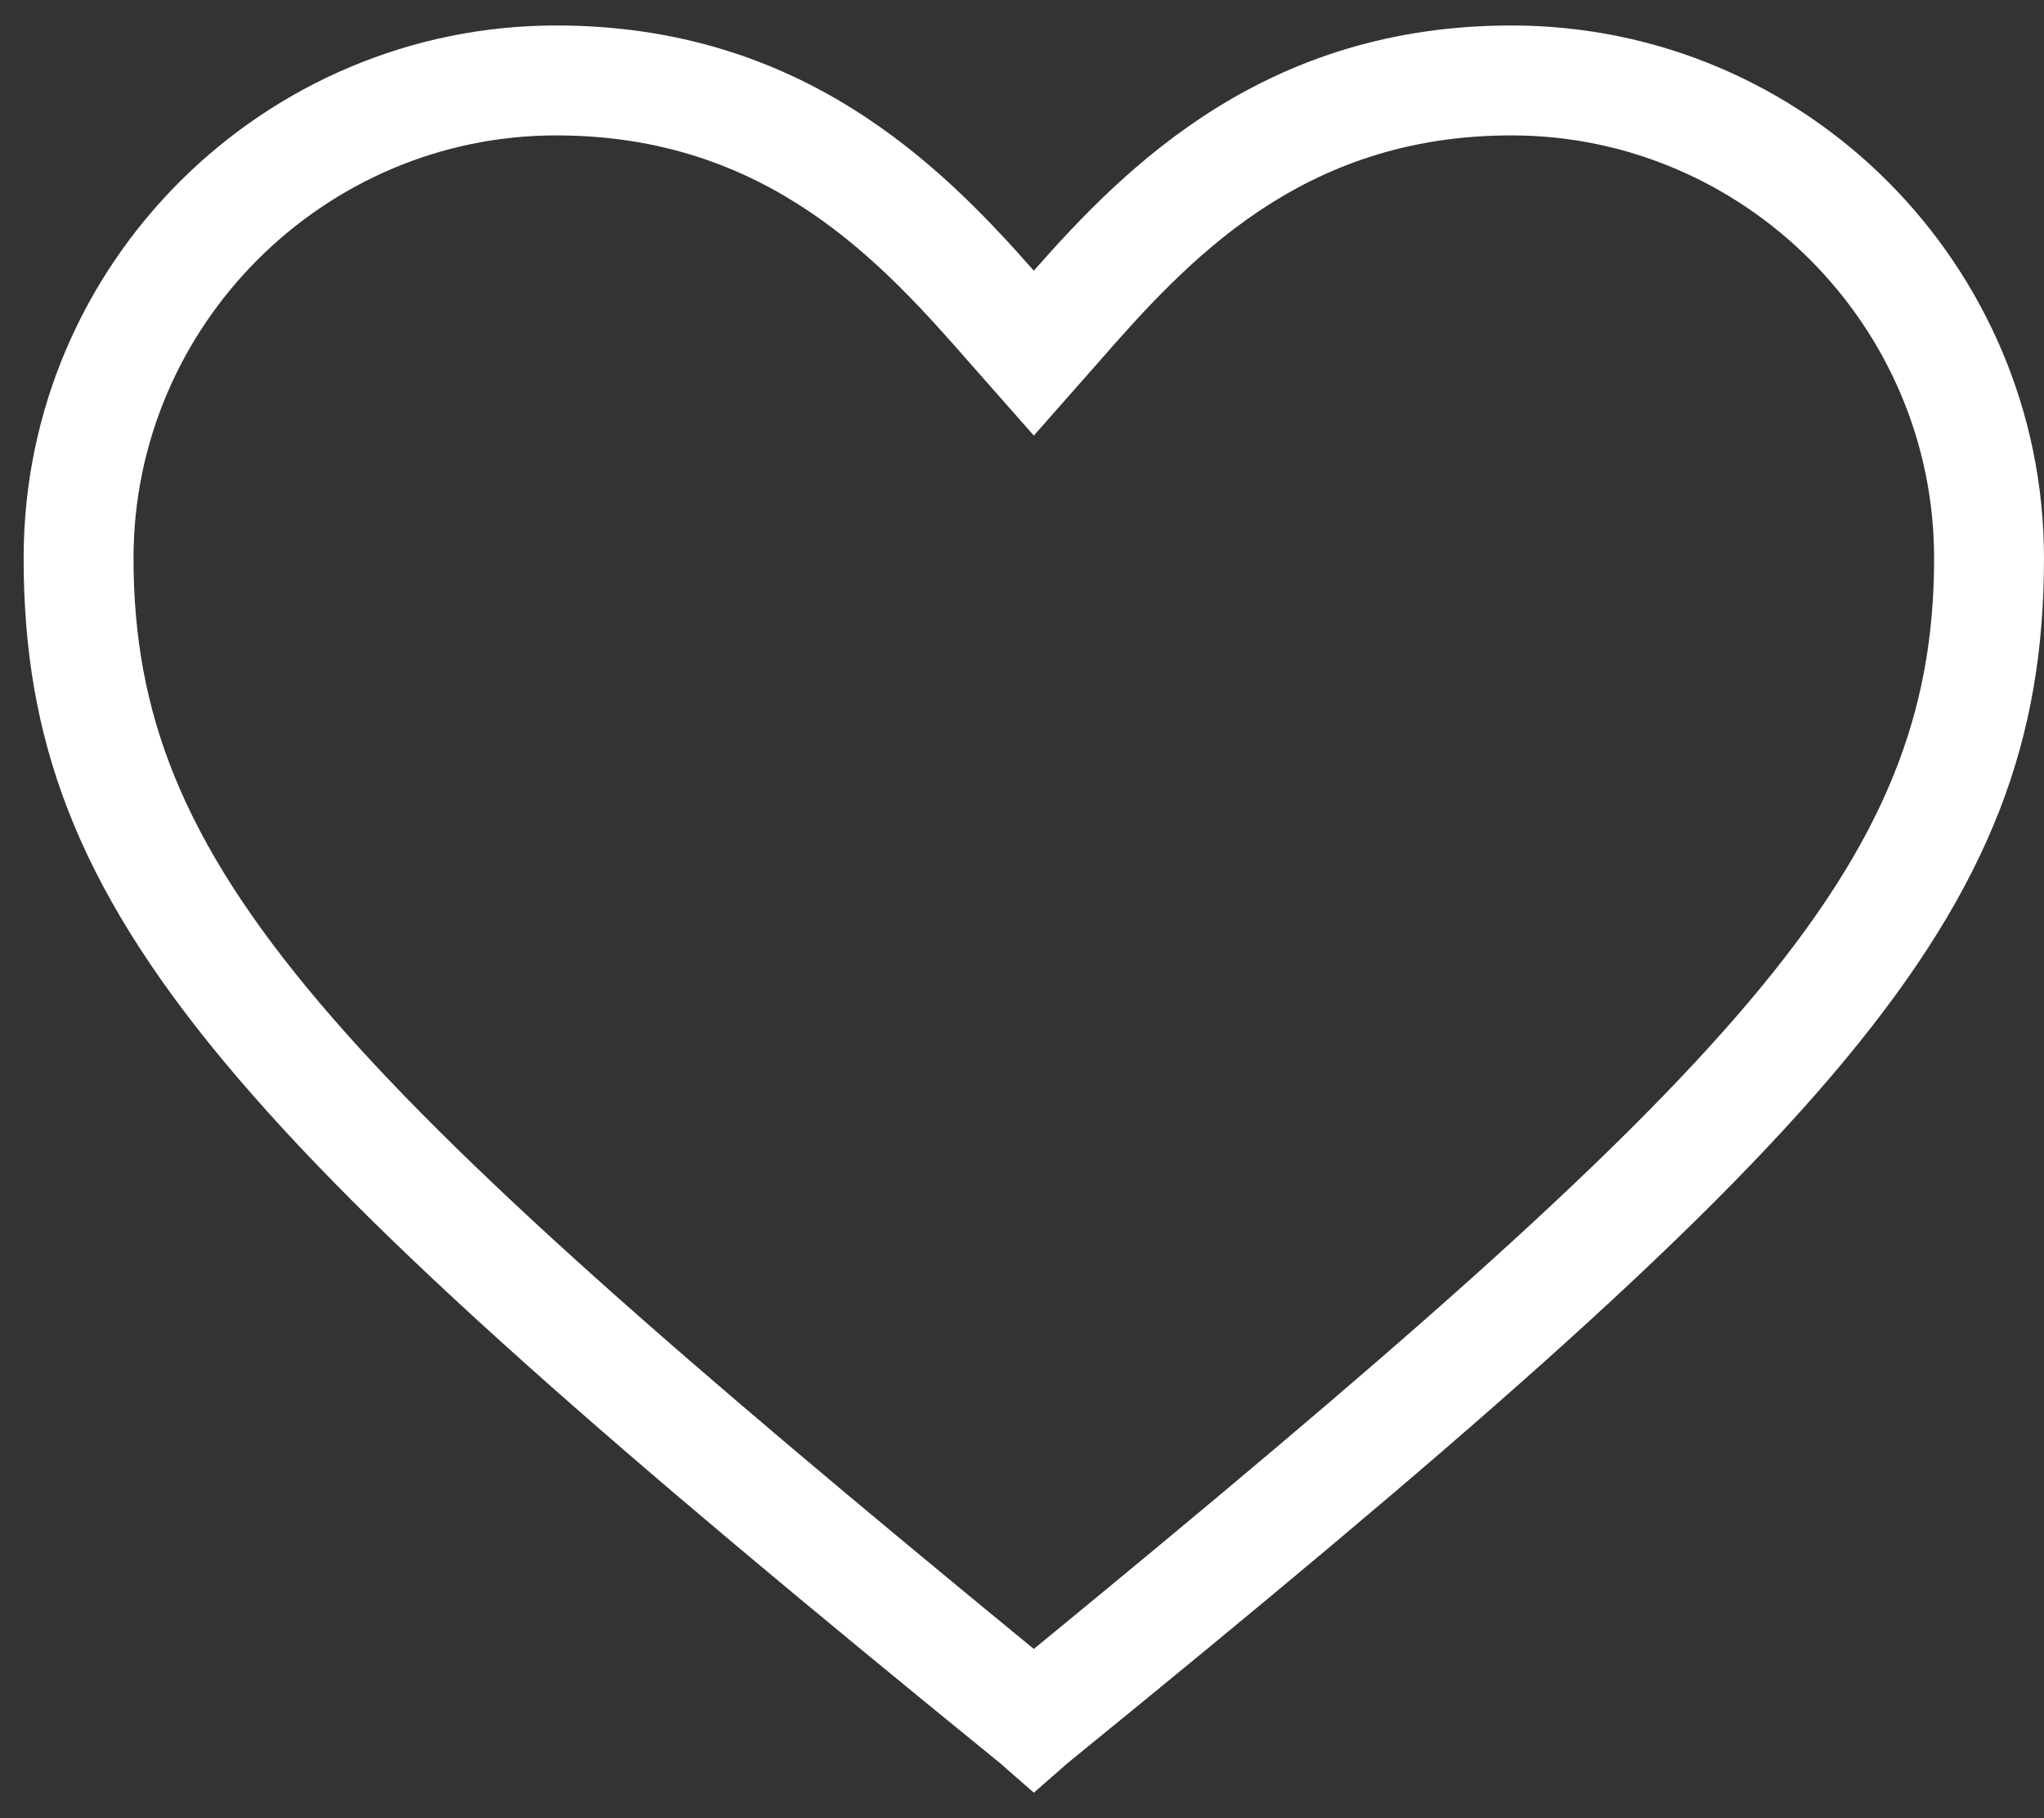 <?xml version="1.0" encoding="utf-8"?>
<!-- Generator: Adobe Illustrator 15.0.0, SVG Export Plug-In . SVG Version: 6.00 Build 0)  -->
<!DOCTYPE svg PUBLIC "-//W3C//DTD SVG 1.1//EN" "http://www.w3.org/Graphics/SVG/1.1/DTD/svg11.dtd">
<svg version="1.1" id="Layer_1" xmlns="http://www.w3.org/2000/svg" xmlns:xlink="http://www.w3.org/1999/xlink" x="0px" y="0px"
	 width="449.801px" height="400px" viewBox="0 0 449.801 400" enable-background="new 0 0 449.801 400" xml:space="preserve">
<rect x="0" y="0" width="449.801" height="400" fill="#333333" stroke="none"/>
<g>
	<g id="Icon-Heart" transform="translate(178, 230)">
		<path id="Fill-18" fill="#FFFFFF" d="M49.502,164.396l-7.44-6.513C-127.223,20.227-172.799-28.139-172.799-107.2
			c0-65.109,53.019-117.196,117.195-117.196c53.947,0,84.643,30.694,105.104,53.947c20.463-23.253,51.155-53.947,105.104-53.947
			c65.108,0,117.195,53.018,117.195,117.196c0,79.062-45.576,127.427-214.858,265.084L49.502,164.396L49.502,164.396z
			 M-55.603-200.212c-51.156,0-93.013,41.855-93.013,93.013c0,67.898,42.785,112.545,198.116,239.971
			C204.832,5.346,247.618-39.301,247.618-107.2c0-51.157-41.855-93.013-93.014-93.013c-46.507,0-71.62,27.903-91.151,50.227
			l-13.951,15.813l-13.951-15.813C16.017-172.309-9.097-200.212-55.603-200.212L-55.603-200.212z"/>
	</g>
</g>
</svg>
